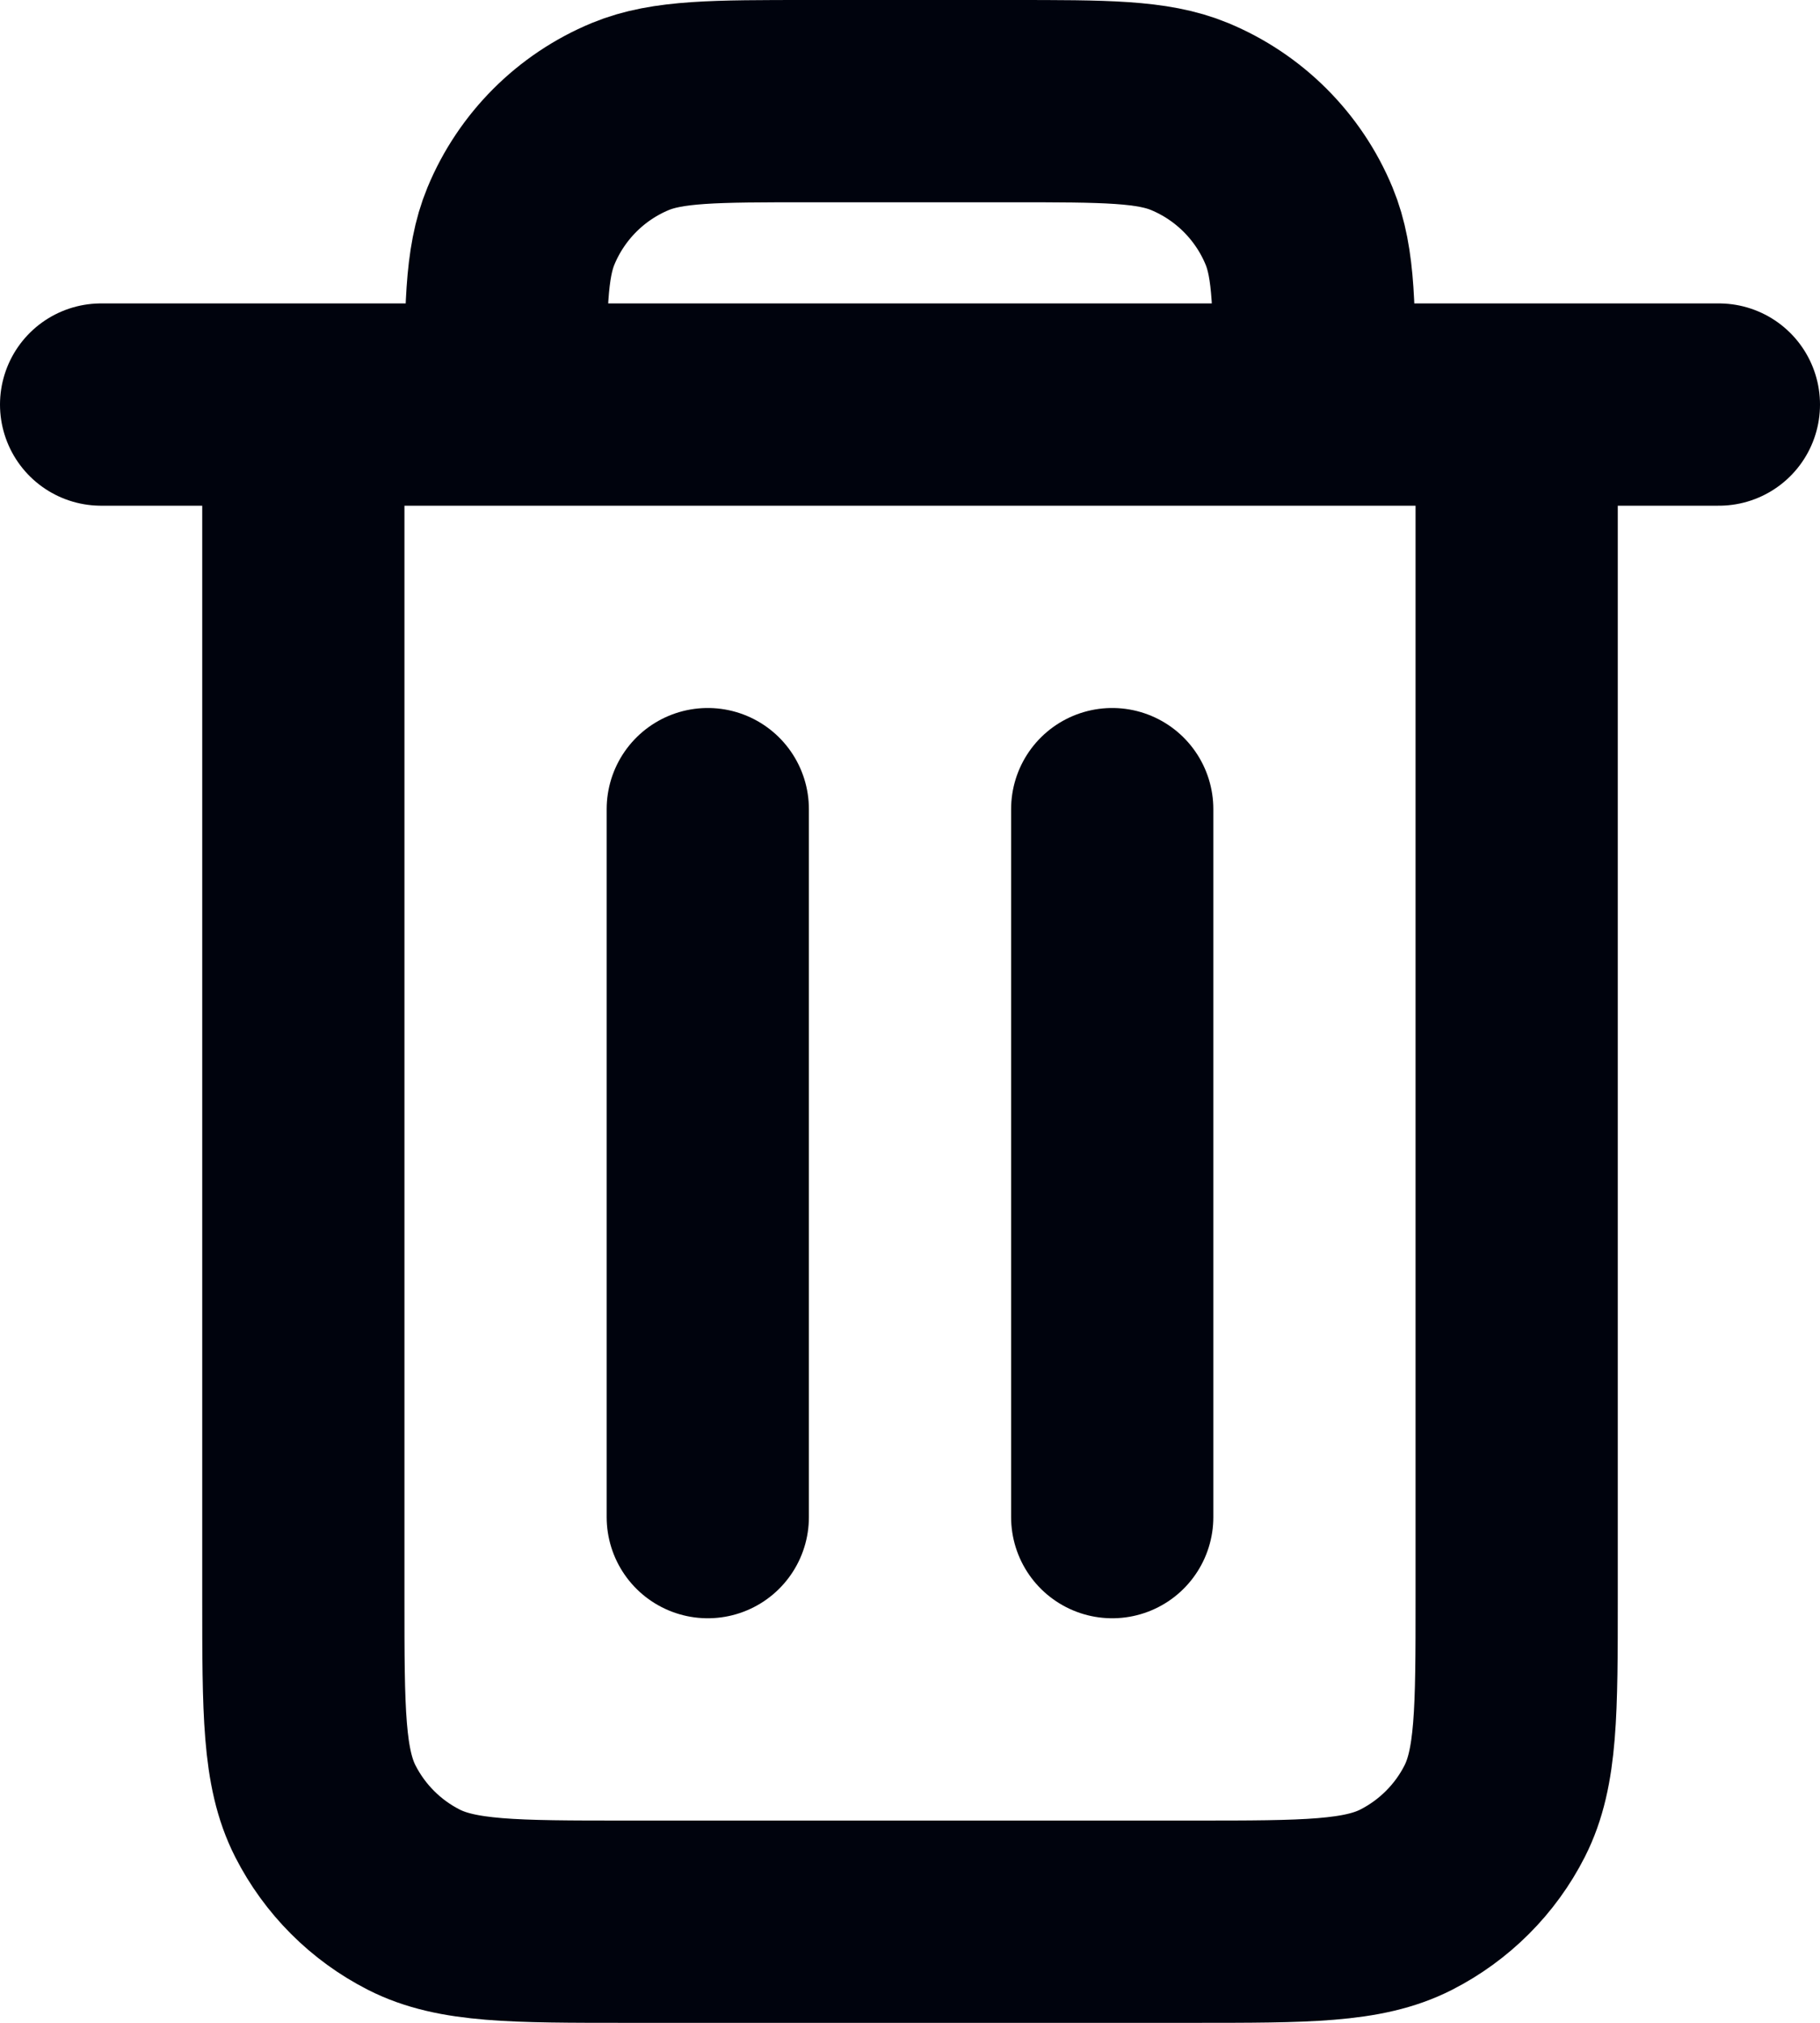 <svg width="18" height="20" viewBox="0 0 18 20" fill="none" xmlns="http://www.w3.org/2000/svg">
<path d="M11 8V15M7 8L7 15M1 4H17M15 4V15.8C15 16.92 15 17.48 14.782 17.908C14.591 18.284 14.284 18.59 13.908 18.782C13.48 19 12.92 19 11.8 19H6.2C5.08 19 4.52 19 4.092 18.782C3.715 18.59 3.41 18.284 3.218 17.908C3 17.48 3 16.92 3 15.8V4H15ZM13 4H5C5 3.068 5 2.602 5.152 2.235C5.355 1.745 5.744 1.355 6.234 1.152C6.602 1 7.068 1 8 1H10C10.932 1 11.398 1 11.765 1.152C12.255 1.355 12.645 1.745 12.848 2.235C13 2.602 13 3.068 13 4Z" stroke="#00030D" stroke-width="2" stroke-linecap="round" stroke-linejoin="round"/>
</svg>
